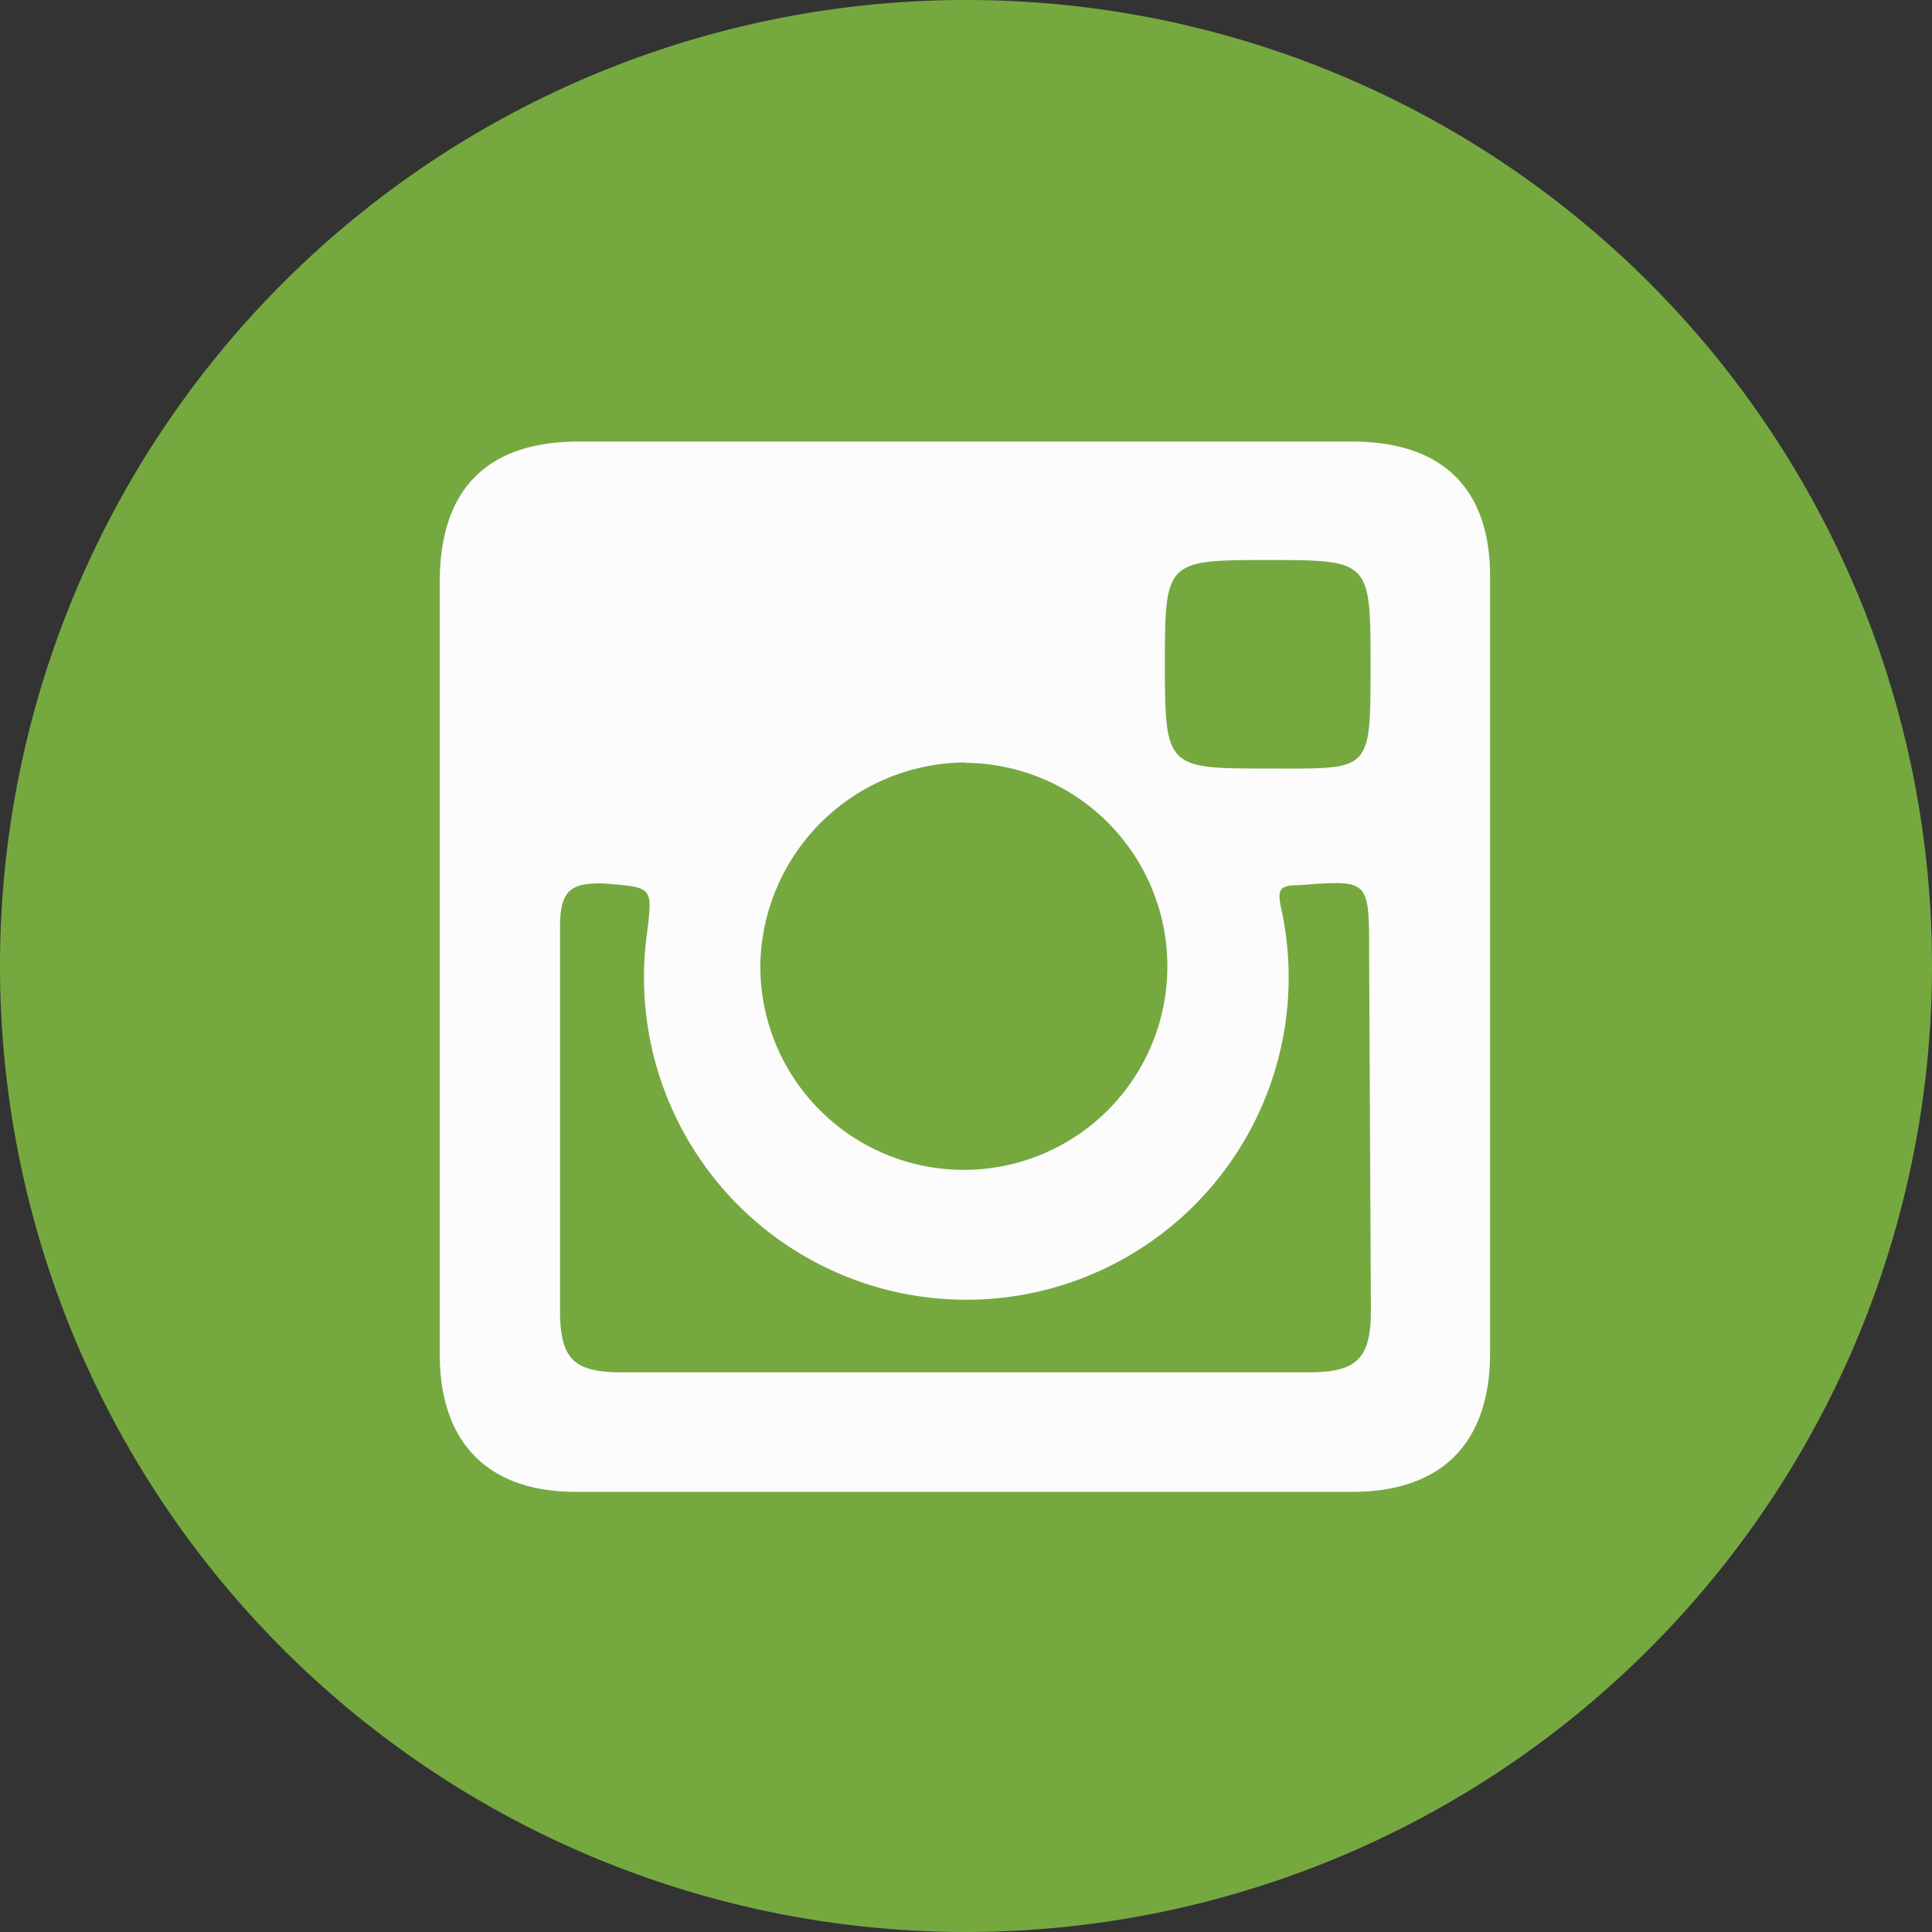 <svg xmlns="http://www.w3.org/2000/svg" viewBox="0 0 54.3 54.3"><rect x="0" y="0" width="54.3" height="54.3" fill="#333333" stroke="none"/><defs><style>.cls-1{fill:#76a840;}.cls-2{fill:#fcfcfc;fill-rule:evenodd;}</style></defs><title>instagram</title><g id="Capa_2" data-name="Capa 2"><g id="Capa_1-2" data-name="Capa 1"><path class="cls-1" d="M54.3,27.16A27.15,27.15,0,1,1,27.13,0,27.13,27.13,0,0,1,54.3,27.16Z"/><path class="cls-2" d="M38,12.41H16.27c-2.58,0-3.91,1.34-3.91,3.94V38.07c0,2.49,1.37,3.86,3.82,3.86H38c2.52,0,3.88-1.37,3.88-3.91V16.29C41.91,13.75,40.56,12.41,38,12.41Zm-2.4,3.33c2.92,0,2.92,0,2.92,3s0,2.86-2.86,2.86-2.92,0-2.92-2.92S32.77,15.74,35.64,15.74Zm-8.47,5.7a5.72,5.72,0,1,1-5.76,5.65A5.79,5.79,0,0,1,27.16,21.43Zm11.4,15.38c0,1.37-.39,1.75-1.76,1.75H17.48c-1.36,0-1.74-.37-1.74-1.75,0-3.58,0-7.19,0-10.77,0-1,.28-1.25,1.24-1.22,1.34.12,1.37.06,1.21,1.36A9.06,9.06,0,1,0,36,25.49c-.11-.51,0-.61.48-.61,2-.15,2-.19,2,1.91Z"/></g></g></svg>